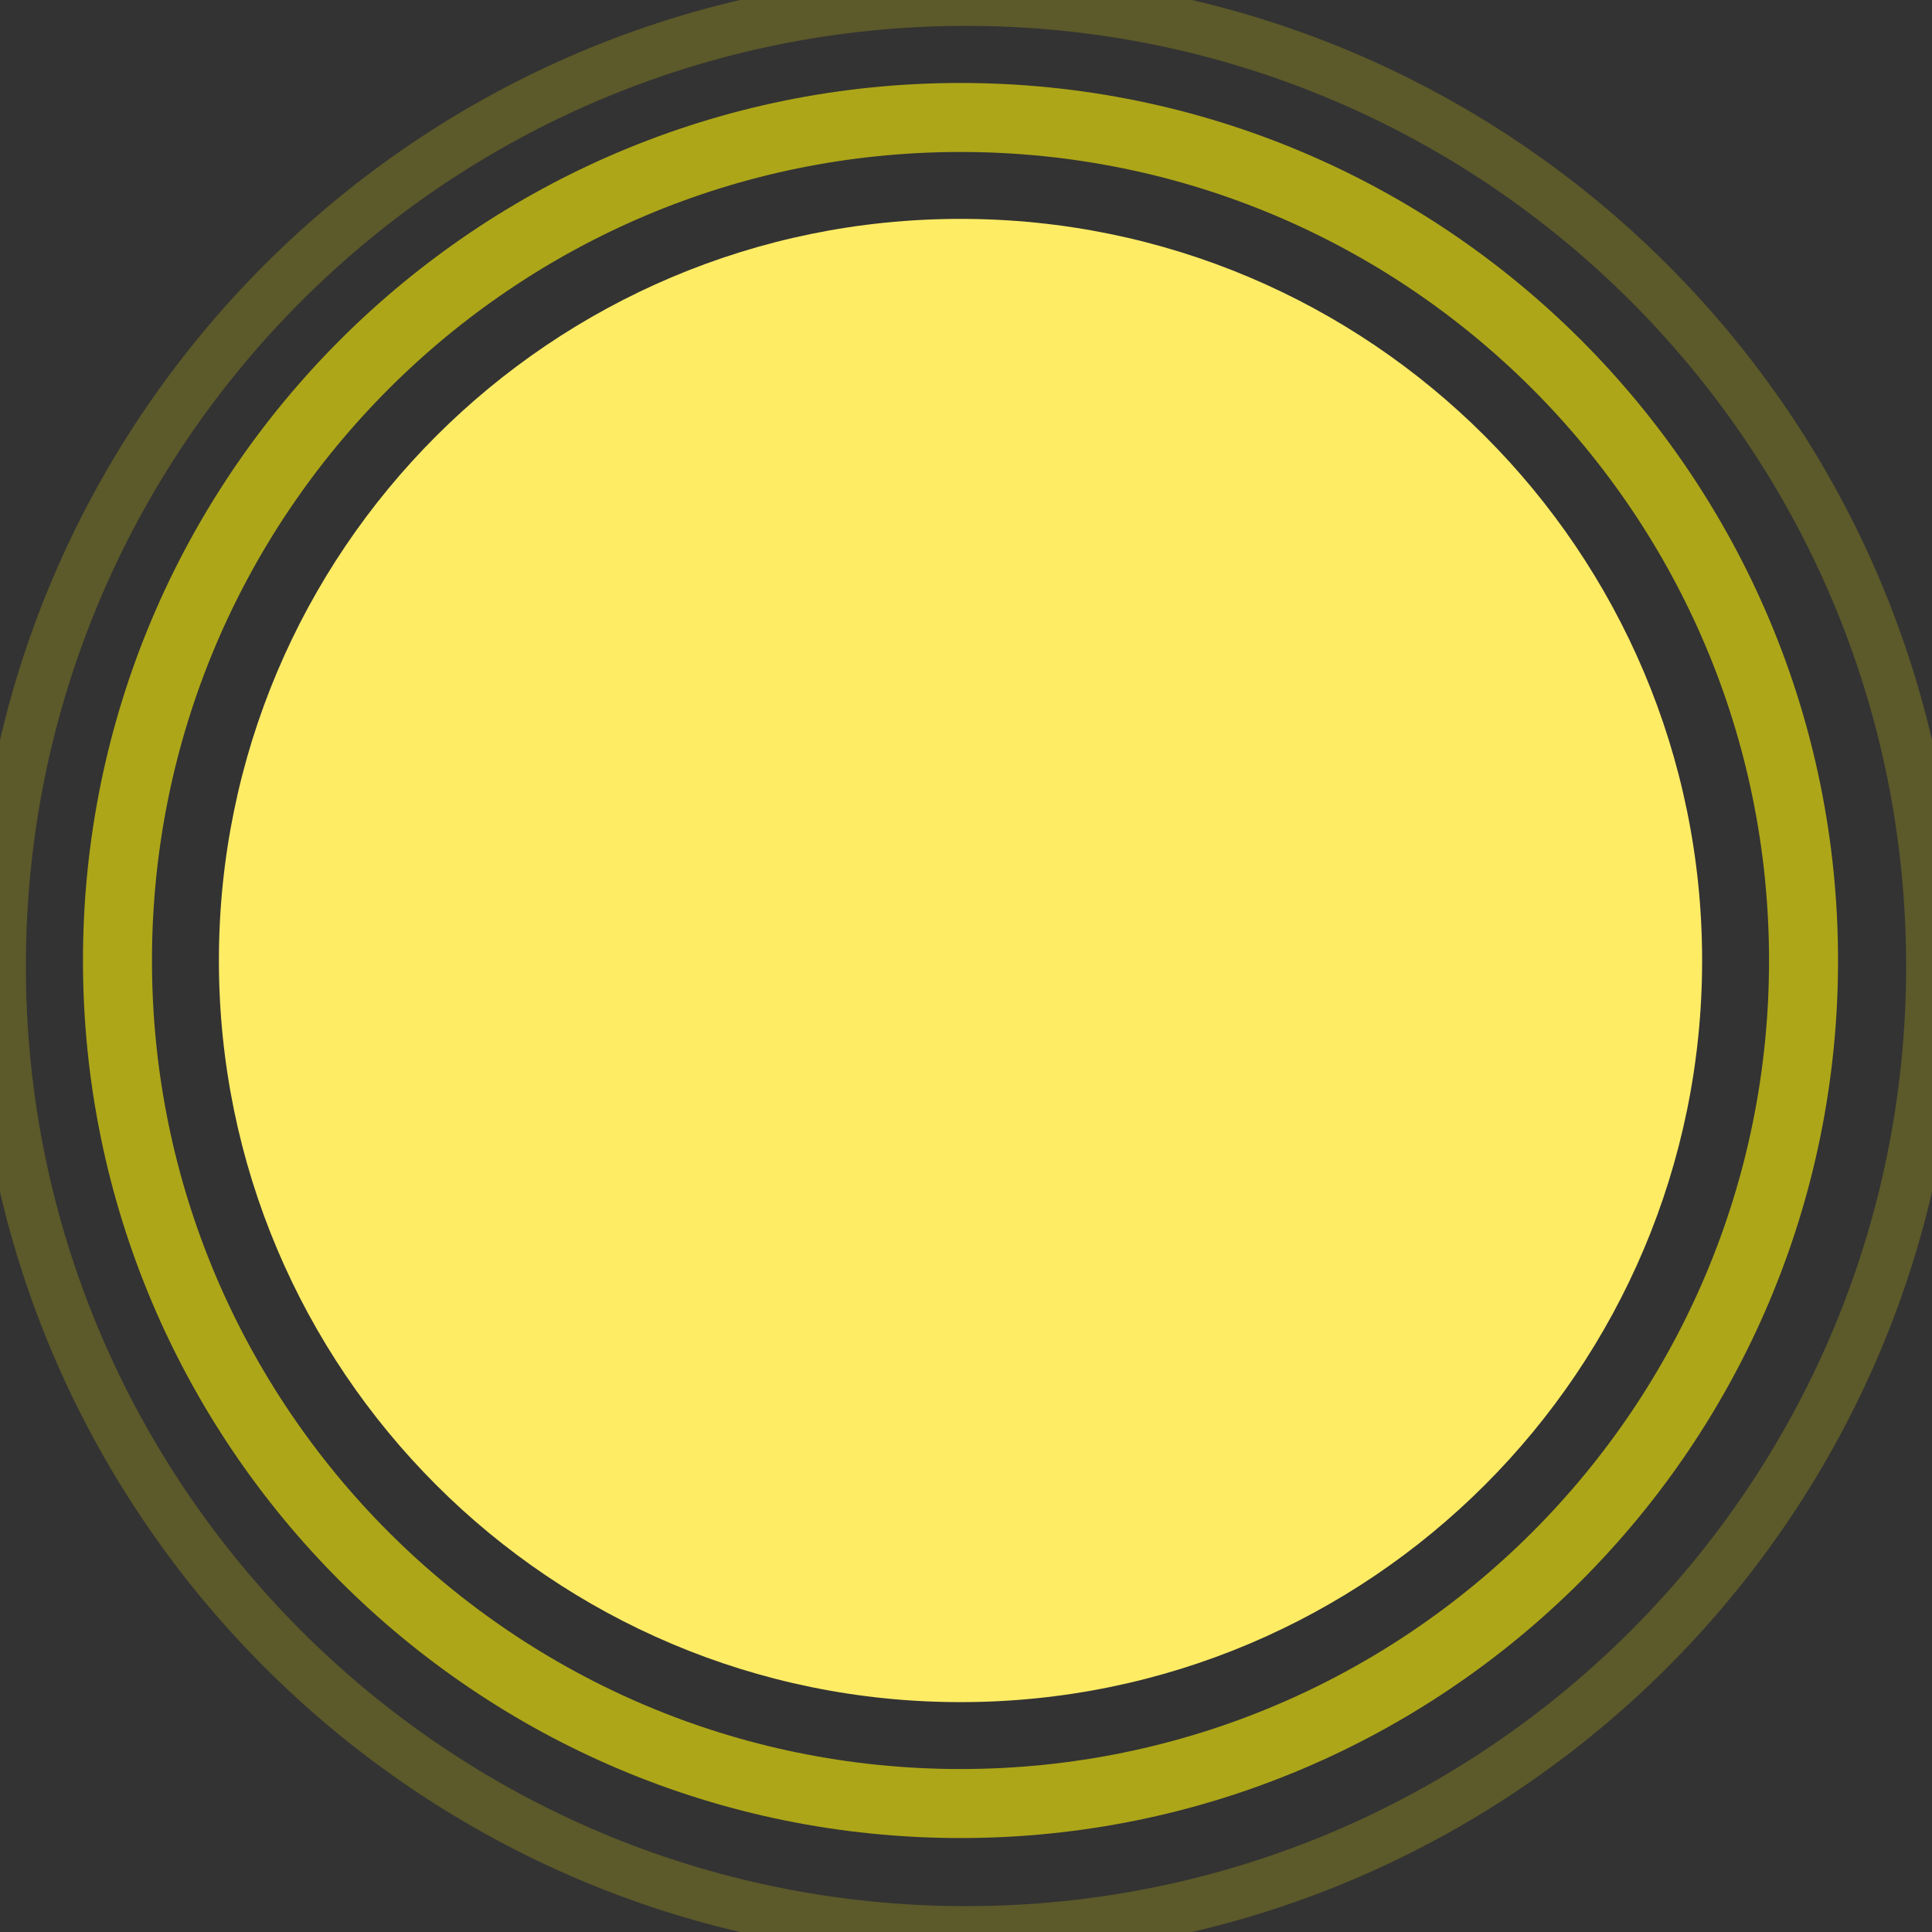 <svg width="112" height="112" viewBox="0 0 112 112" fill="none" xmlns="http://www.w3.org/2000/svg">
<rect x="0" y="0" width="112" height="112" fill="#333333" stroke="none"/>
<g clip-path="url(#clip0)">
<path d="M56 112C86.928 112 112 86.928 112 56C112 25.072 86.928 0 56 0C25.072 0 0 25.072 0 56C0 86.928 25.072 112 56 112Z" stroke="#FFF308" stroke-opacity="0.2" stroke-width="3"/>
<path d="M55.682 104.553C82.673 104.553 104.553 82.672 104.553 55.682C104.553 28.691 82.673 6.81 55.682 6.81C28.691 6.81 6.81 28.691 6.81 55.682C6.81 82.672 28.691 104.553 55.682 104.553Z" stroke="#FFF308" stroke-opacity="0.6" stroke-width="4"/>
<path d="M55.682 98.674C79.425 98.674 98.674 79.425 98.674 55.681C98.674 31.938 79.425 12.689 55.682 12.689C31.938 12.689 12.69 31.938 12.69 55.681C12.69 79.425 31.938 98.674 55.682 98.674Z" fill="#FFEC65"/>
</g>
<defs>
<clipPath id="clip0">
<rect width="112" height="112" fill="white"/>
</clipPath>
</defs>
</svg>
